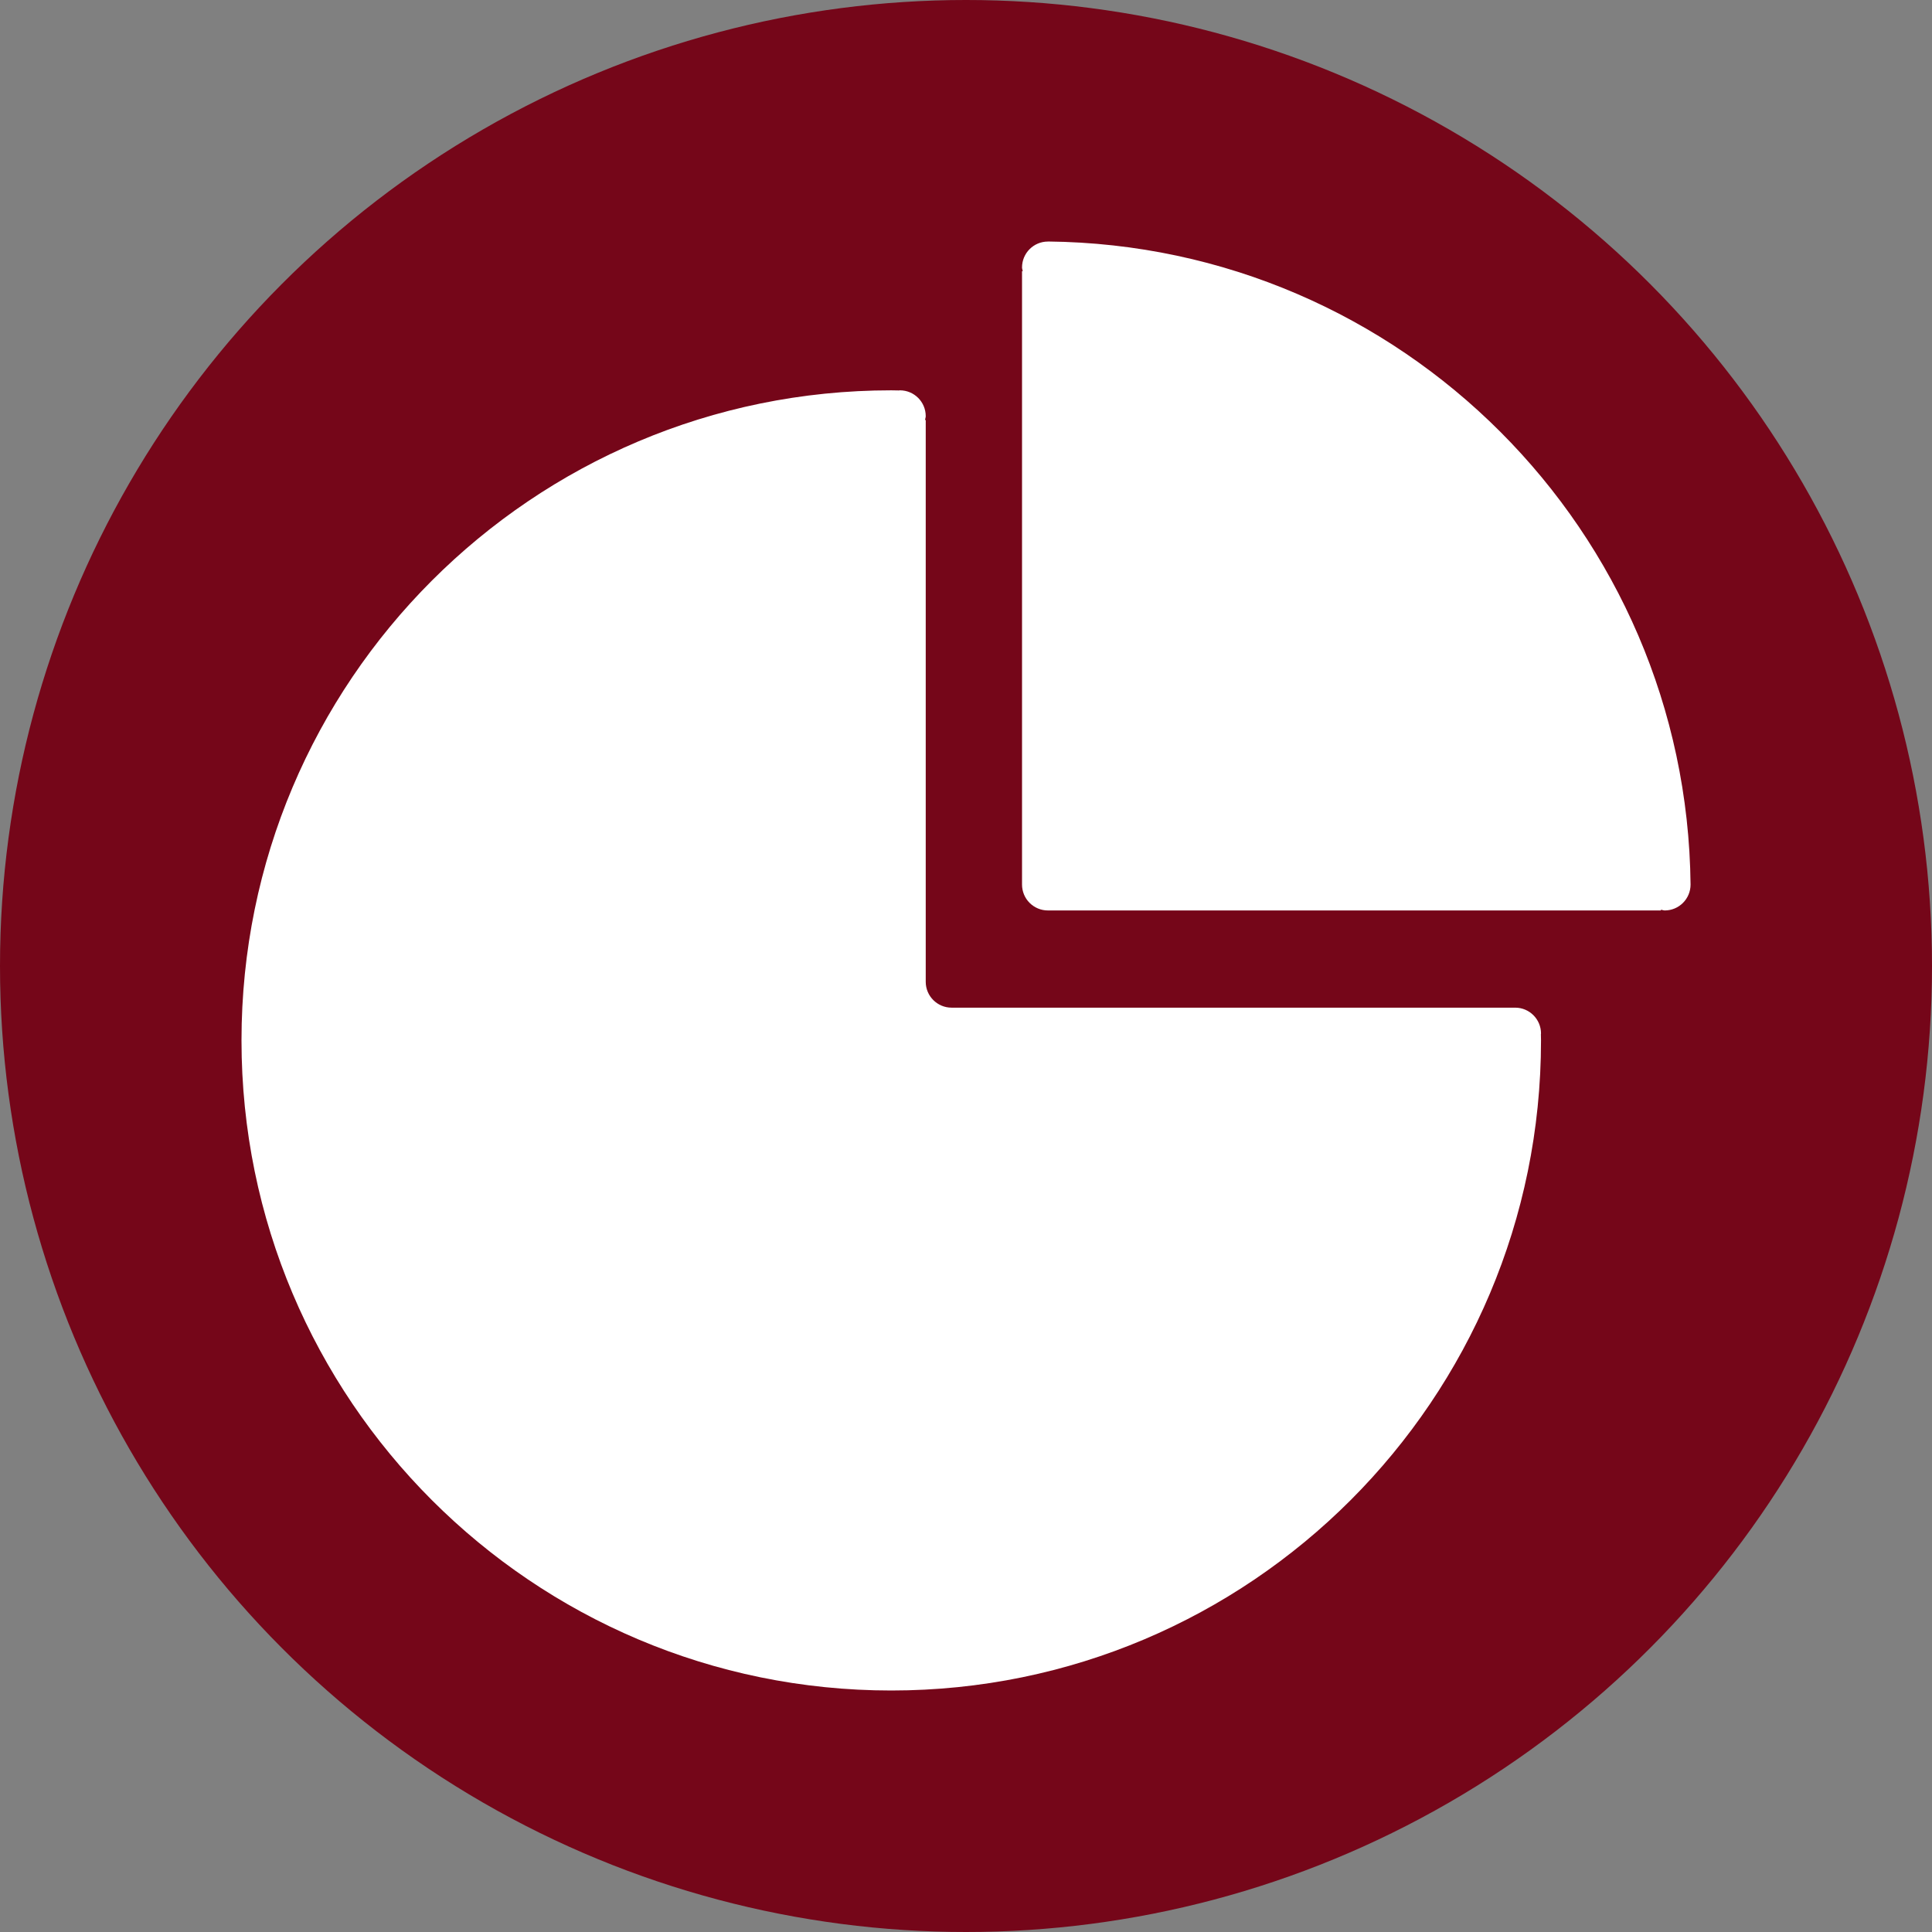 <svg width="32" height="32" viewBox="0 0 32 32" fill="none" xmlns="http://www.w3.org/2000/svg">
<rect x="0" y="0" width="32" height="32" fill="#808080" stroke="none"/>
<circle cx="16" cy="16" r="16" fill="#750619"/>
<g clip-path="url(#clip0_631_262)">
<path fill-rule="evenodd" clip-rule="evenodd" d="M14.904 6.465C15.142 6.465 15.333 6.657 15.333 6.893C15.333 6.915 15.324 6.934 15.321 6.956H15.333V16.262C15.333 16.498 15.525 16.69 15.761 16.69H25.097C25.332 16.69 25.524 16.882 25.524 17.118L25.522 17.13L25.524 17.232C25.524 23.178 20.706 28 14.762 28C8.818 28 4 23.178 4 17.232C4 11.284 8.818 6.465 14.762 6.465L14.877 6.467C14.886 6.47 14.895 6.465 14.904 6.465ZM17.356 4C23.208 4.06 27.94 8.795 28.001 14.651C28.001 14.888 27.809 15.08 27.573 15.08C27.551 15.08 27.532 15.07 27.51 15.068V15.08H17.356C17.242 15.08 17.133 15.034 17.053 14.954C16.973 14.874 16.928 14.765 16.928 14.651V4.492H16.94C16.937 4.47 16.928 4.451 16.928 4.43C16.928 4.193 17.12 4.001 17.356 4.001V4Z" fill="white"/>
</g>
<defs>
<clipPath id="clip0_631_262">
<rect width="24" height="24" fill="white" transform="translate(4 4)"/>
</clipPath>
</defs>
</svg>
